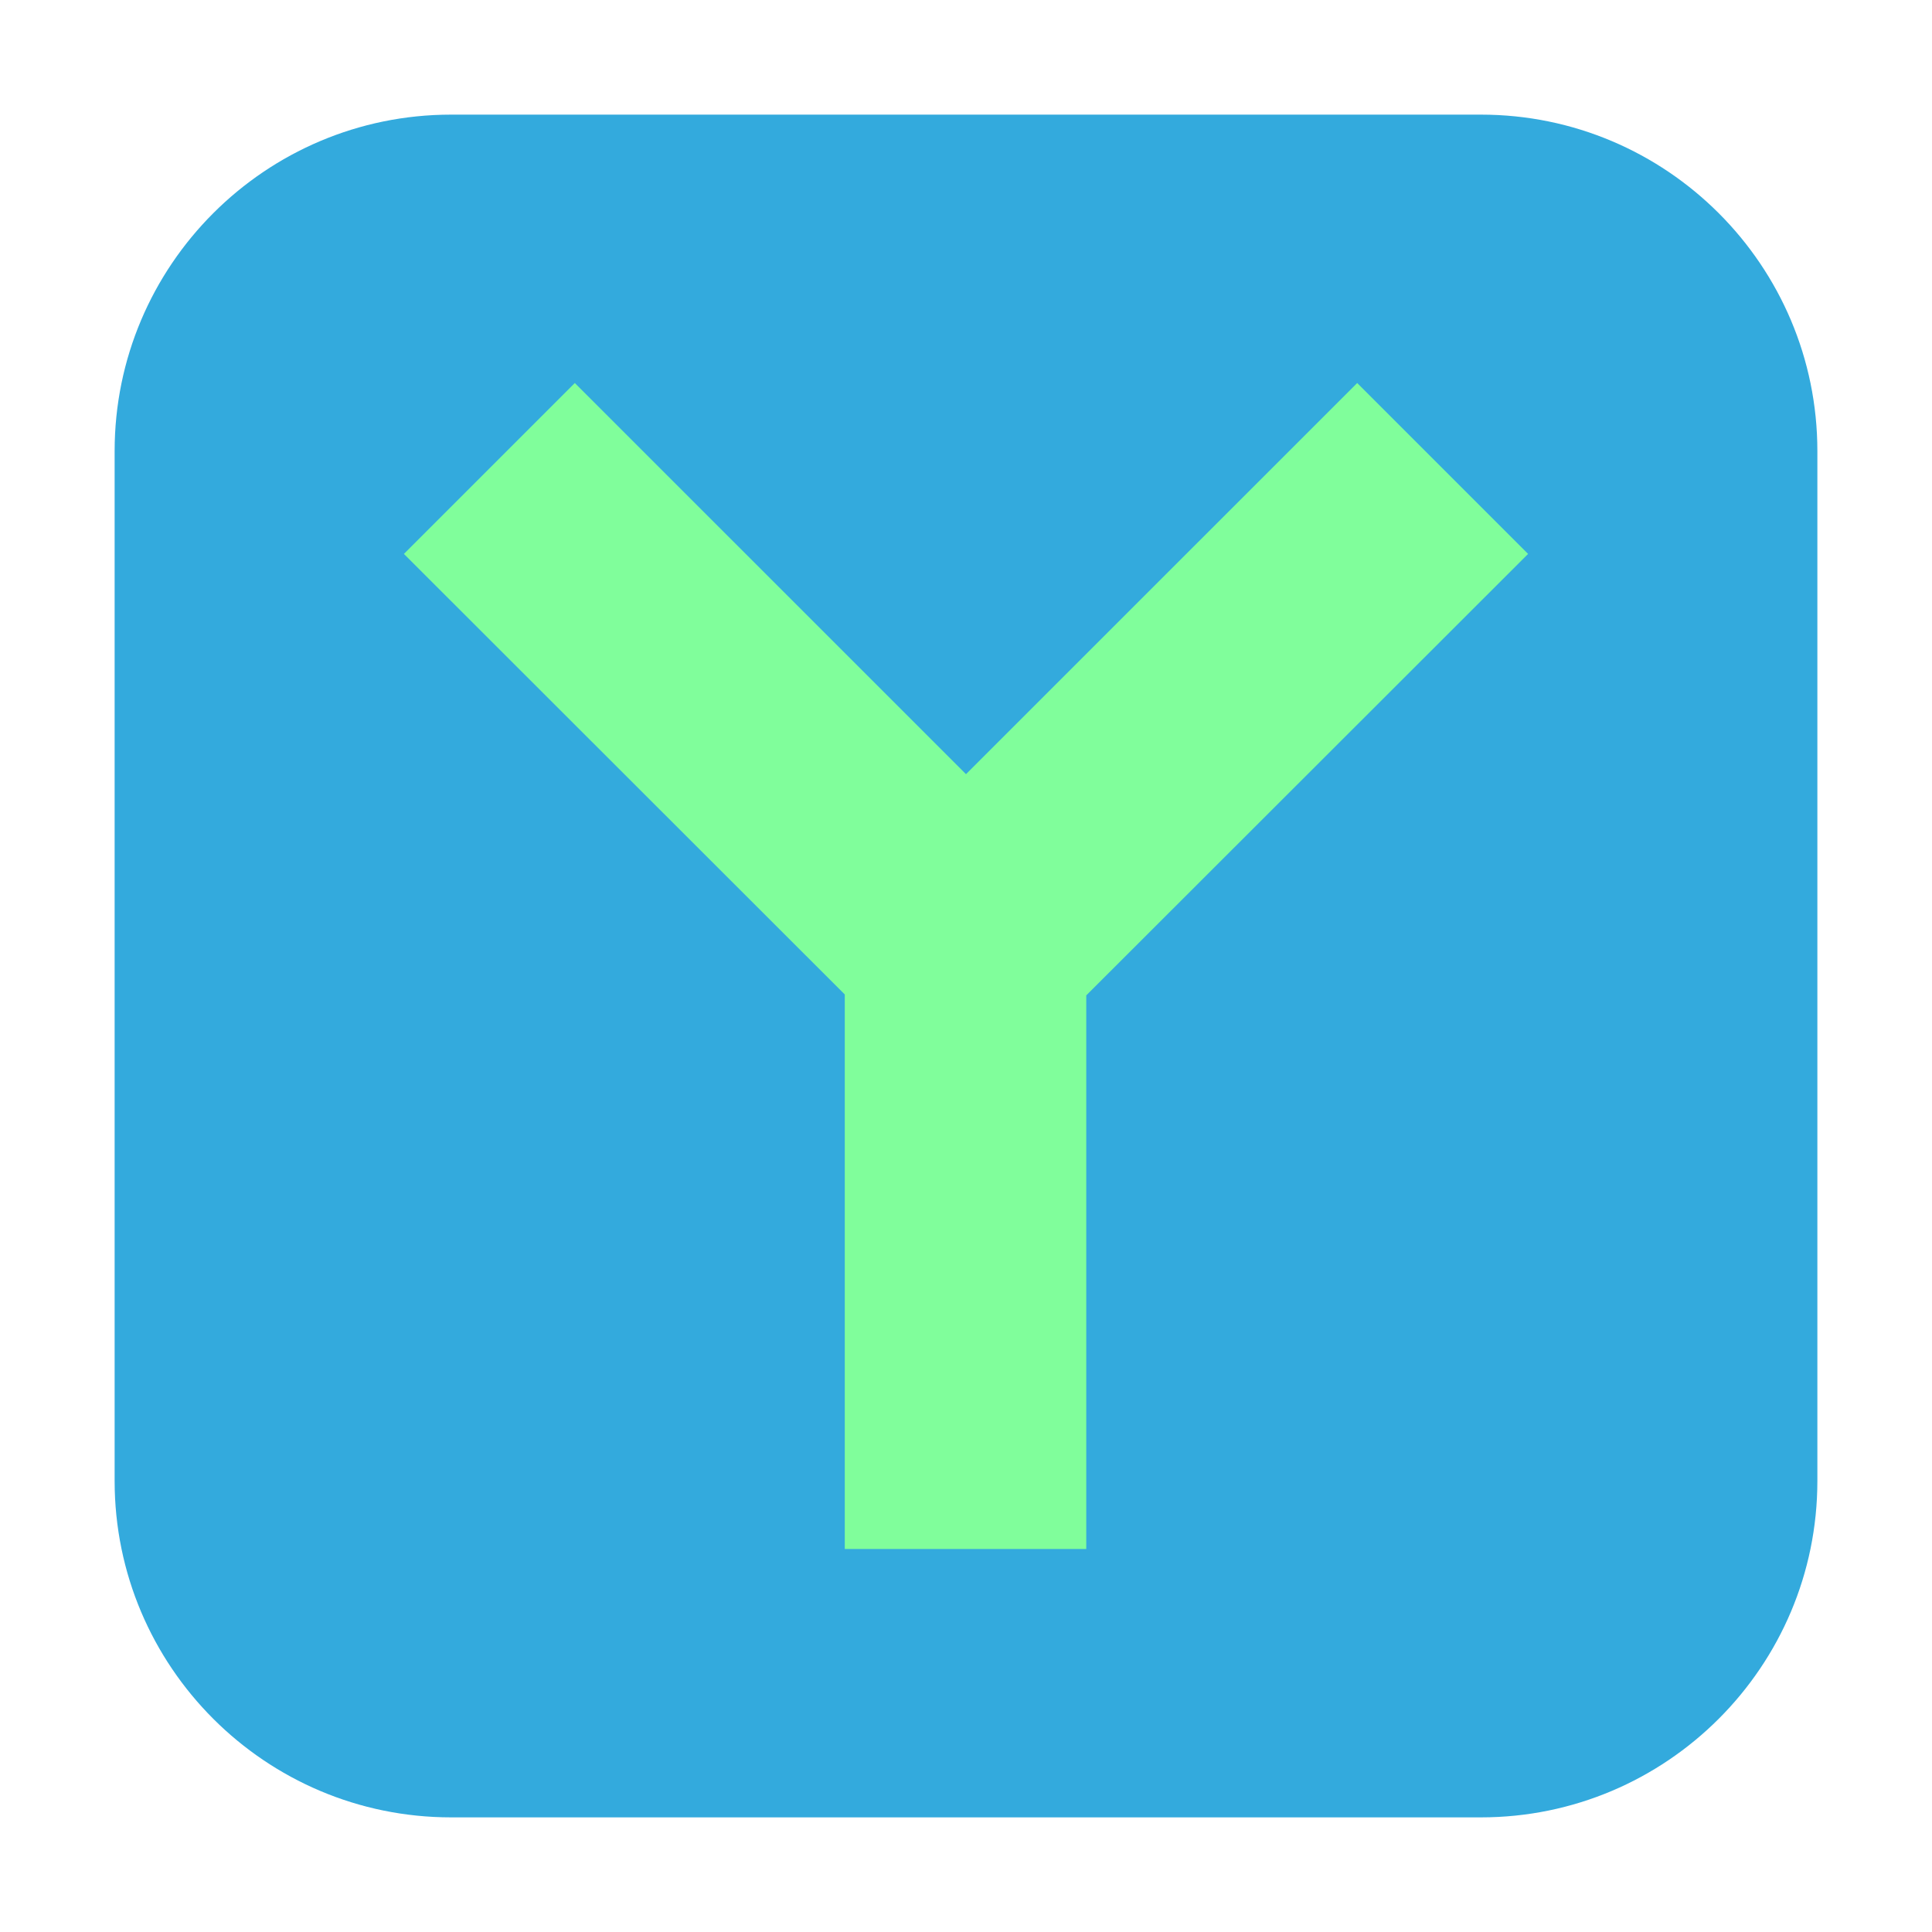<?xml version="1.0" encoding="UTF-8"?>
<svg xmlns="http://www.w3.org/2000/svg" xmlns:xlink="http://www.w3.org/1999/xlink" width="48pt" height="48pt" viewBox="0 0 48 48" version="1.1">
<g id="surface1">
<path style=" stroke:none;fill-rule:evenodd;fill:rgb(20%,66.667%,86.667%);fill-opacity:1;" d="M 11.207 2.848 L 36.793 2.848 C 41.406 2.848 45.152 6.594 45.152 11.207 L 45.152 36.793 C 45.152 41.406 41.406 45.152 36.793 45.152 L 11.207 45.152 C 6.594 45.152 2.848 41.406 2.848 36.793 L 2.848 11.207 C 2.848 6.594 6.594 2.848 11.207 2.848 Z M 11.207 2.848 "/>
<path style=" stroke:none;fill-rule:nonzero;fill:rgb(50.196%,99.608%,60.784%);fill-opacity:1;" d="M 14.281 9.516 L 10.035 13.762 L 20.988 24.707 L 20.988 38.484 L 26.988 38.484 L 26.988 24.73 L 37.965 13.762 L 33.719 9.516 L 24 19.234 Z M 14.281 9.516 "/>
</g>
</svg>

